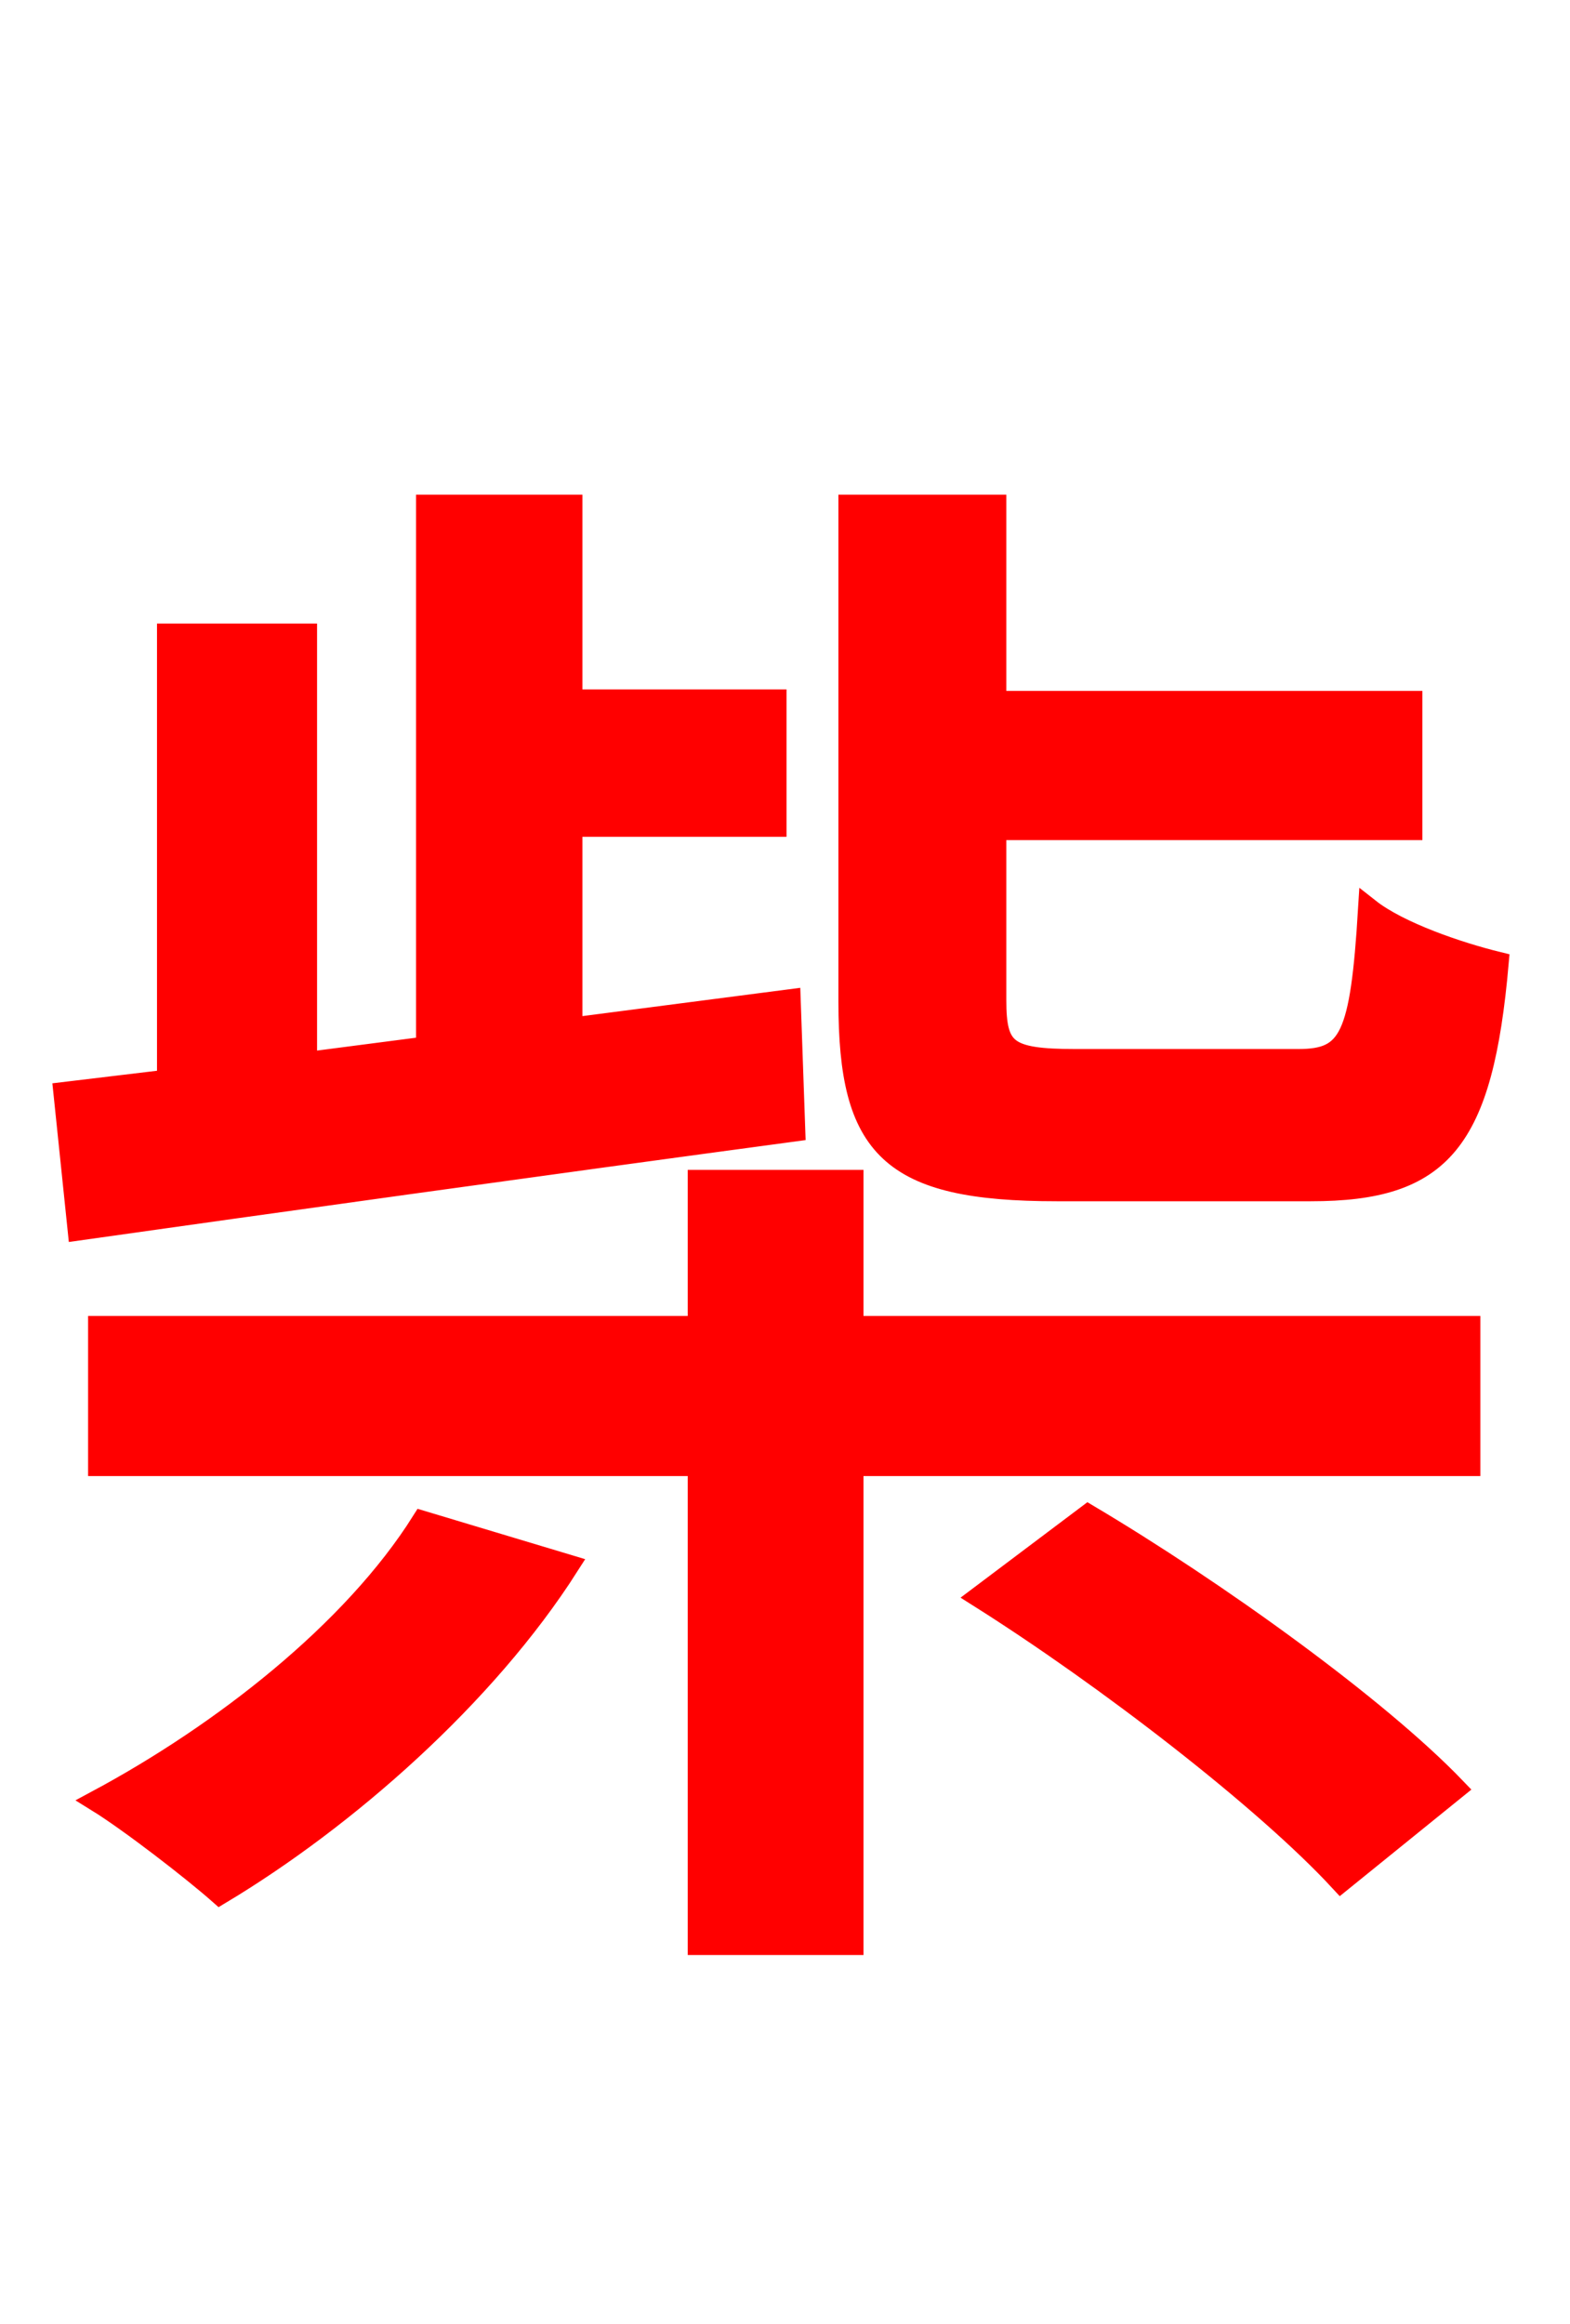 <svg xmlns="http://www.w3.org/2000/svg" xmlns:xlink="http://www.w3.org/1999/xlink" width="72" height="106.56"><path fill="red" stroke="red" d="M60.12 54.58C66.10 54.58 67.97 52.34 68.69 44.14C66.89 43.70 64.15 42.77 62.78 41.69C62.42 47.59 61.92 48.60 59.54 48.60L49.32 48.60C46.15 48.60 45.65 48.17 45.65 45.86L45.65 38.02L64.73 38.02L64.73 32.18L45.65 32.18L45.65 23.18L38.95 23.18L38.95 45.94C38.95 52.63 40.82 54.58 48.46 54.58ZM36.22 45.86L26.21 47.16L26.21 37.87L35.57 37.87L35.57 32.11L26.21 32.11L26.21 23.18L19.58 23.18L19.58 48.02L14.04 48.74L14.04 29.09L7.70 29.09L7.70 49.54L2.95 50.11L3.60 56.38C12.31 55.15 24.70 53.42 36.43 51.84ZM19.37 69.77C16.20 74.81 10.22 79.49 4.46 82.58C5.98 83.52 8.86 85.75 10.08 86.83C15.84 83.38 22.25 77.76 26.06 71.78ZM44.93 73.22C50.76 76.90 58.03 82.51 61.49 86.26L66.74 82.01C63.14 78.26 55.73 72.94 49.90 69.48ZM39.10 54.14L32.04 54.14L32.04 60.84L4.54 60.84L4.54 67.18L32.04 67.18L32.04 89.14L39.10 89.14L39.10 67.18L67.39 67.18L67.39 60.84L39.10 60.84Z"/></svg>

